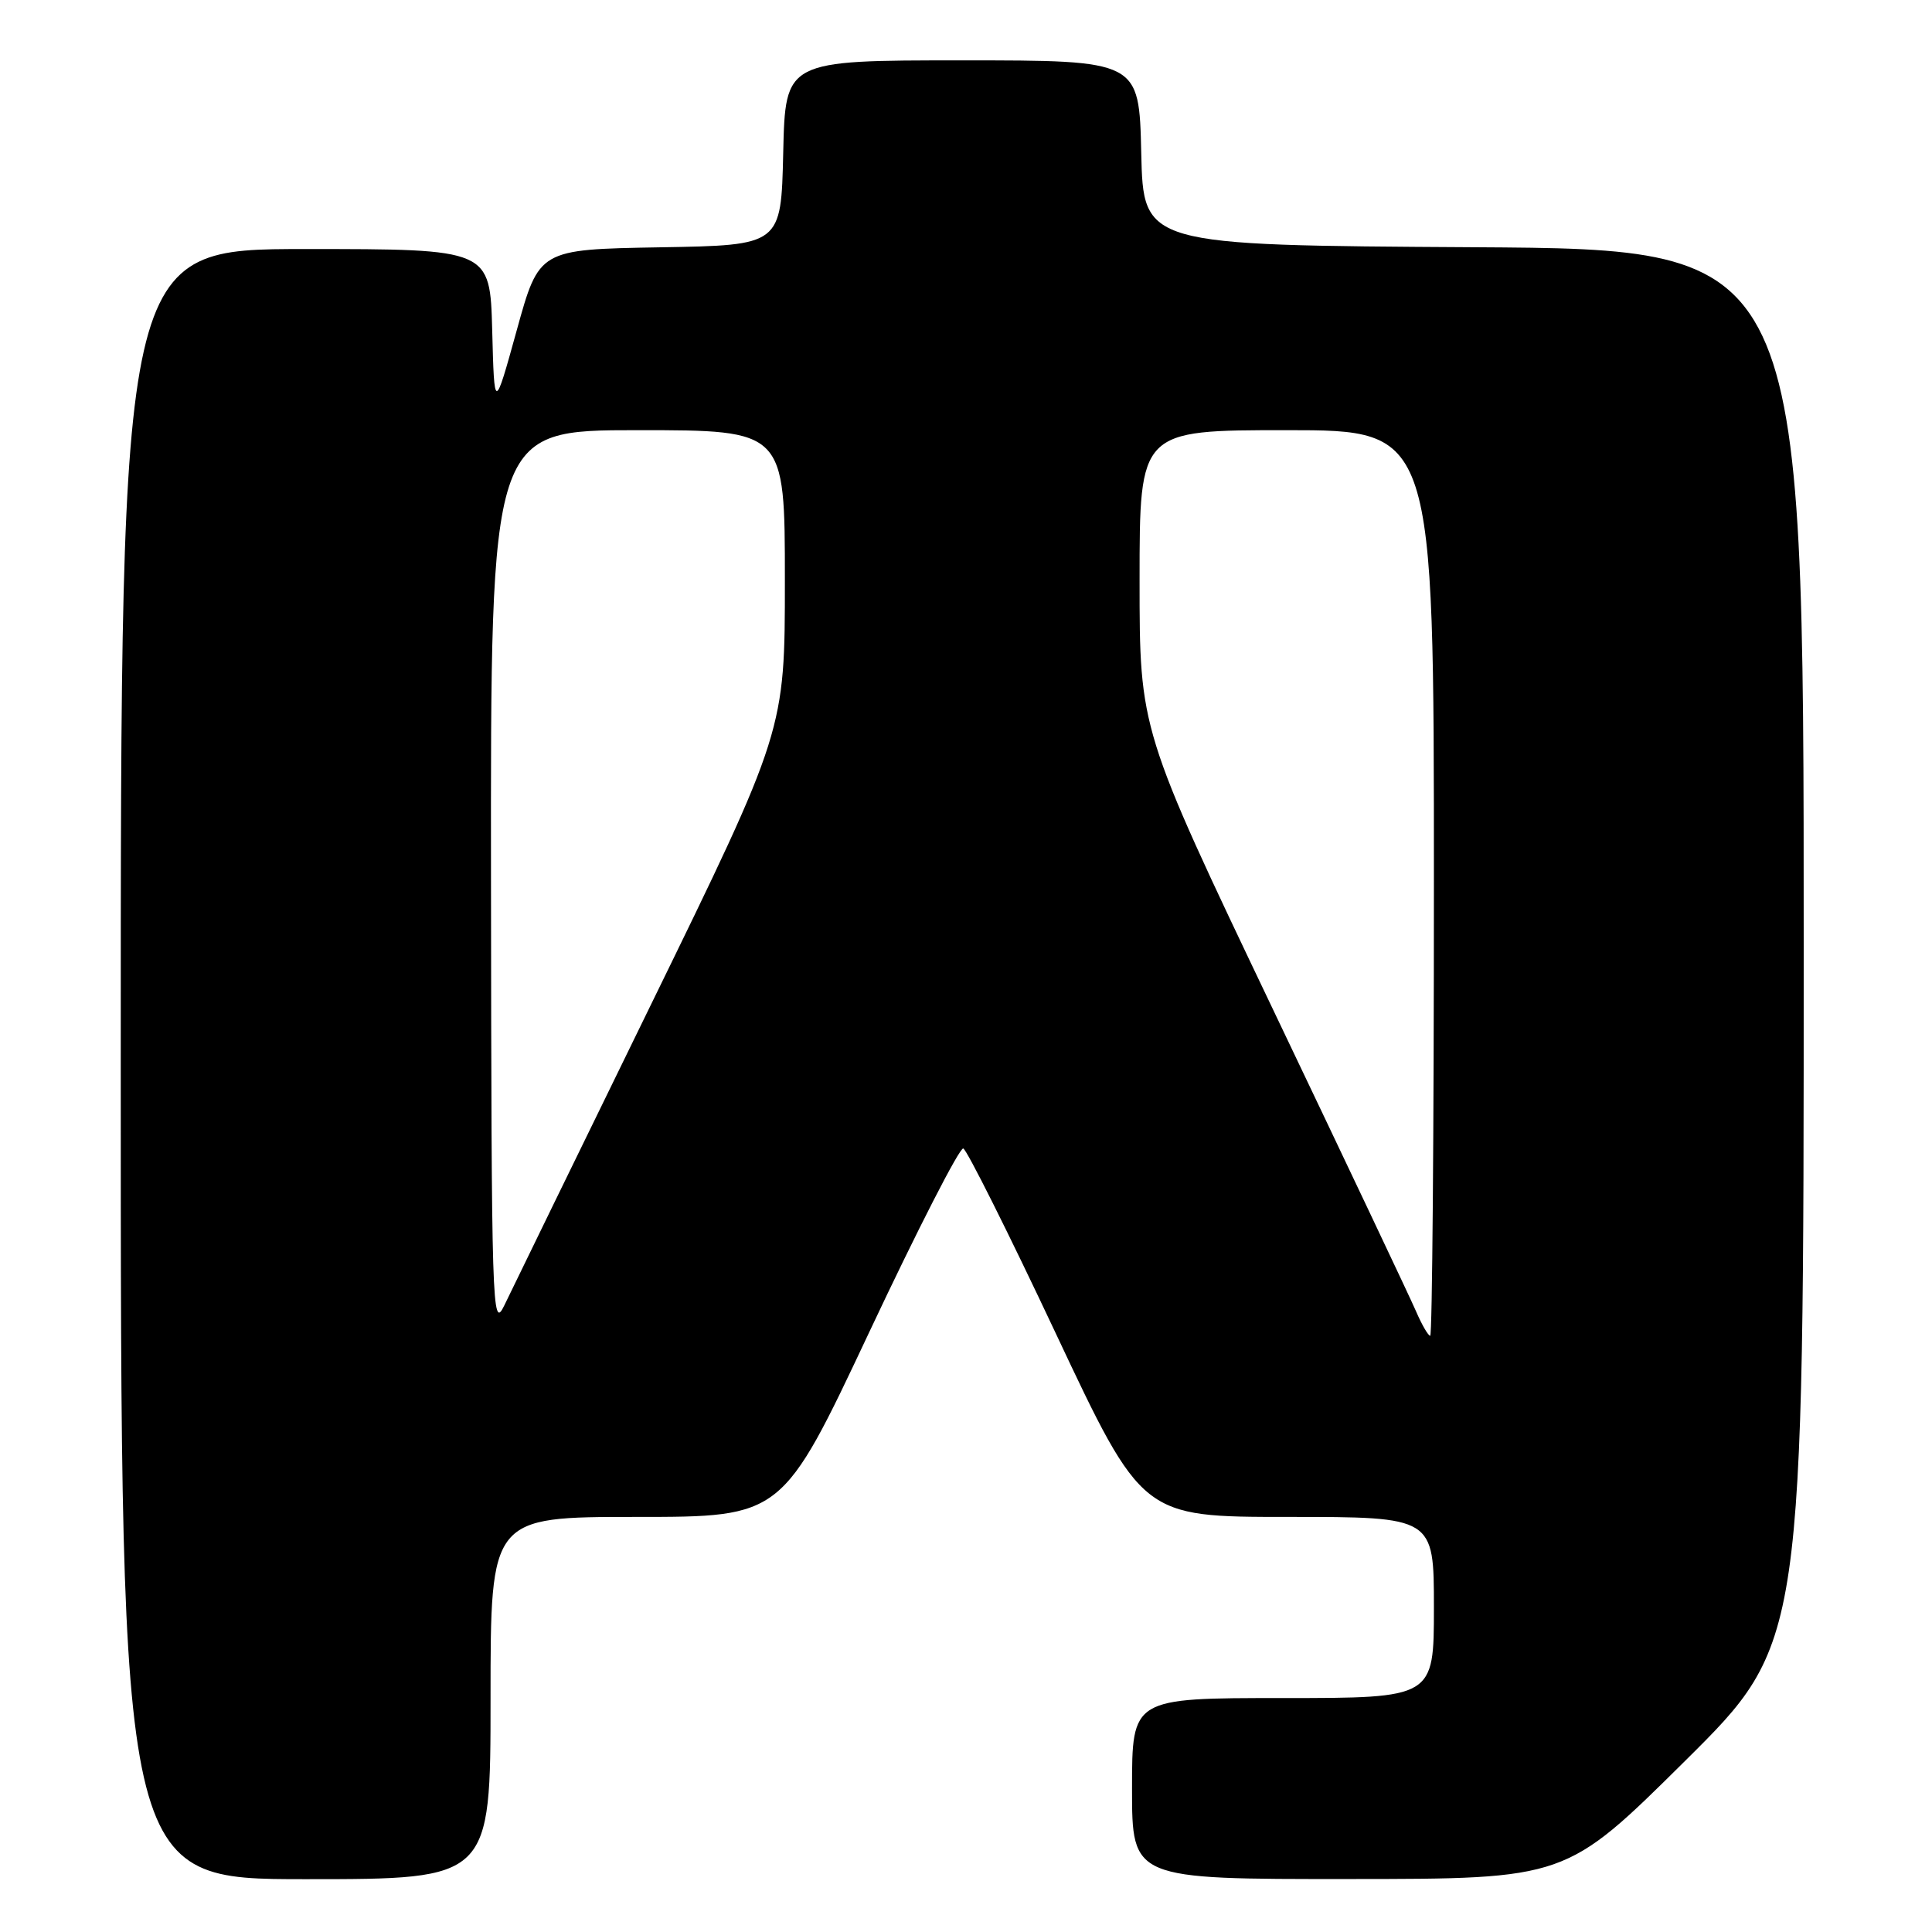 <?xml version="1.0" encoding="UTF-8" standalone="no"?>
<!DOCTYPE svg PUBLIC "-//W3C//DTD SVG 1.1//EN" "http://www.w3.org/Graphics/SVG/1.1/DTD/svg11.dtd" >
<svg xmlns="http://www.w3.org/2000/svg" xmlns:xlink="http://www.w3.org/1999/xlink" version="1.1" viewBox="0 0 256 256">
 <g >
 <path fill="currentColor"
d=" M 65.00 225.00 C 65.00 201.00 65.00 201.00 84.33 201.00 C 103.65 201.00 103.65 201.00 115.21 176.45 C 121.57 162.94 127.16 152.02 127.64 152.18 C 128.11 152.34 133.64 163.39 139.92 176.73 C 151.35 201.00 151.35 201.00 170.67 201.00 C 190.00 201.00 190.00 201.00 190.00 213.00 C 190.00 225.00 190.00 225.00 170.00 225.00 C 150.00 225.00 150.00 225.00 150.00 237.00 C 150.00 249.00 150.00 249.00 178.75 248.98 C 207.50 248.97 207.50 248.97 223.25 233.36 C 239.00 217.75 239.00 217.75 239.00 125.38 C 239.00 33.02 239.00 33.02 195.25 32.76 C 151.50 32.50 151.50 32.50 151.22 20.25 C 150.94 8.00 150.94 8.00 127.50 8.00 C 104.06 8.00 104.06 8.00 103.78 20.25 C 103.50 32.50 103.50 32.50 87.47 32.77 C 71.43 33.05 71.43 33.05 68.47 43.77 C 65.50 54.50 65.50 54.50 65.22 43.75 C 64.93 33.00 64.93 33.00 40.47 33.00 C 16.00 33.00 16.00 33.00 16.00 141.00 C 16.00 249.00 16.00 249.00 40.50 249.00 C 65.00 249.00 65.00 249.00 65.00 225.00 Z  M 187.63 173.75 C 186.86 171.96 178.30 153.90 168.61 133.61 C 151.00 96.71 151.00 96.71 151.00 76.86 C 151.00 57.00 151.00 57.00 170.50 57.00 C 190.00 57.00 190.00 57.00 190.00 117.00 C 190.00 150.00 189.78 177.00 189.51 177.00 C 189.25 177.00 188.40 175.54 187.63 173.75 Z  M 65.06 116.75 C 65.00 57.00 65.00 57.00 84.50 57.00 C 104.00 57.00 104.00 57.00 104.00 76.90 C 104.00 96.79 104.00 96.79 86.24 133.15 C 76.48 153.14 67.73 171.07 66.81 173.00 C 65.21 176.32 65.12 173.45 65.06 116.75 Z "/>
</g>
</svg>